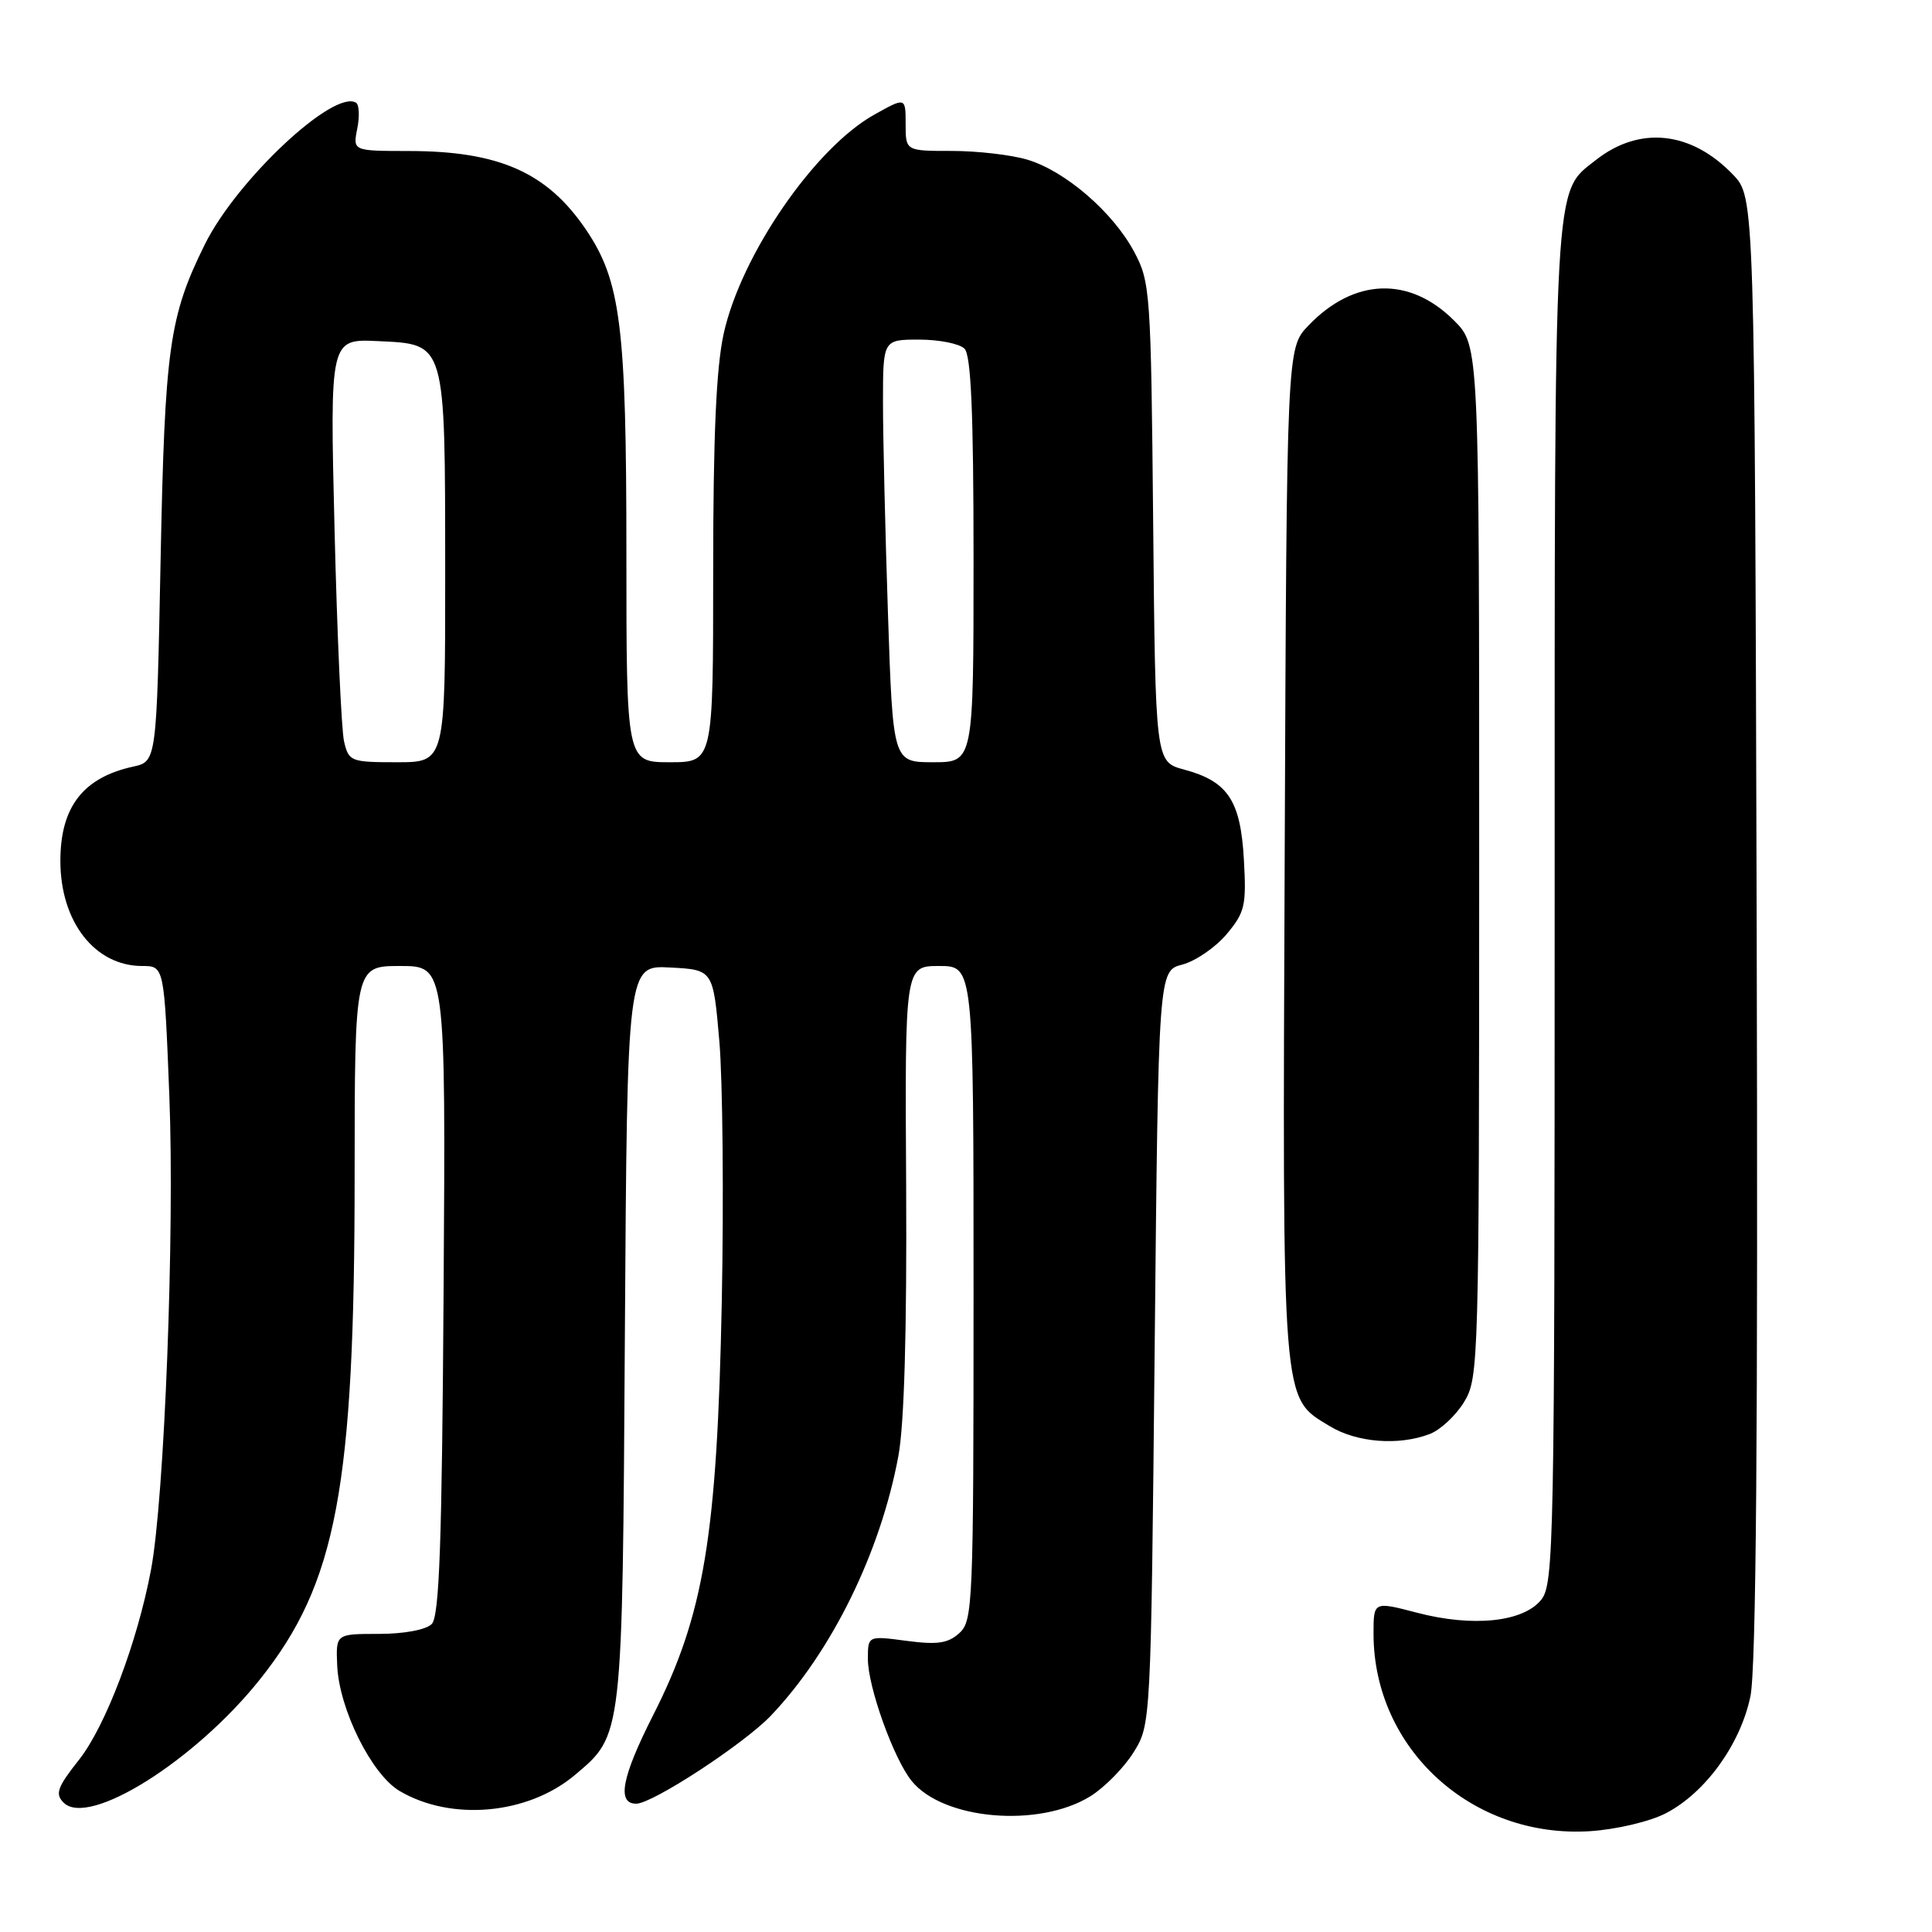 <?xml version="1.0" encoding="UTF-8" standalone="no"?>
<!DOCTYPE svg PUBLIC "-//W3C//DTD SVG 1.1//EN" "http://www.w3.org/Graphics/SVG/1.1/DTD/svg11.dtd" >
<svg xmlns="http://www.w3.org/2000/svg" xmlns:xlink="http://www.w3.org/1999/xlink" version="1.1" viewBox="0 0 256 256">
 <g >
 <path fill="currentColor"
d=" M 220.71 240.28 C 225.96 237.57 230.62 231.13 231.94 224.77 C 232.70 221.12 232.95 189.81 232.77 122.82 C 232.50 26.13 232.50 26.13 229.63 23.14 C 224.11 17.38 217.27 16.64 211.48 21.19 C 205.81 25.65 206.00 22.32 206.00 119.86 C 206.00 204.76 205.90 209.90 204.21 211.99 C 201.82 214.94 195.14 215.63 187.75 213.69 C 182.00 212.19 182.00 212.19 182.00 216.47 C 182.00 231.74 195.06 243.64 210.71 242.64 C 214.18 242.41 218.59 241.37 220.71 240.28 Z  M 144.47 238.02 C 146.36 236.85 148.93 234.23 150.20 232.20 C 152.50 228.50 152.50 228.50 153.00 178.56 C 153.50 128.63 153.50 128.63 156.67 127.81 C 158.41 127.35 161.04 125.55 162.52 123.80 C 164.96 120.89 165.17 120.00 164.82 113.88 C 164.38 106.06 162.70 103.53 156.89 101.97 C 153.10 100.95 153.10 100.95 152.80 69.23 C 152.51 38.68 152.42 37.35 150.28 33.36 C 147.48 28.12 141.16 22.66 136.14 21.16 C 134.01 20.52 129.51 20.00 126.13 20.00 C 120.00 20.00 120.00 20.00 120.00 16.44 C 120.00 12.87 120.00 12.87 115.85 15.19 C 107.96 19.59 98.21 33.76 95.90 44.18 C 94.90 48.68 94.50 57.77 94.50 75.75 C 94.50 101.00 94.50 101.00 88.75 101.00 C 83.00 101.00 83.00 101.00 83.00 73.21 C 83.00 43.15 82.25 37.21 77.62 30.39 C 72.48 22.83 66.11 20.01 54.12 20.01 C 46.75 20.00 46.75 20.00 47.34 17.04 C 47.67 15.41 47.59 13.87 47.18 13.61 C 44.23 11.79 31.36 23.86 27.14 32.39 C 22.42 41.94 21.84 46.05 21.28 74.20 C 20.75 100.90 20.75 100.90 17.64 101.58 C 11.00 103.04 8.00 106.93 8.00 114.08 C 8.00 122.14 12.57 128.00 18.84 128.00 C 21.76 128.00 21.76 128.00 22.44 145.25 C 23.15 163.30 21.79 198.57 20.01 208.00 C 18.20 217.62 13.99 228.73 10.47 233.18 C 7.59 236.82 7.27 237.70 8.43 238.86 C 11.74 242.17 25.85 233.31 34.45 222.52 C 44.61 209.77 46.99 197.11 46.99 155.75 C 47.00 128.00 47.00 128.00 53.03 128.00 C 59.06 128.00 59.06 128.00 58.78 170.95 C 58.56 204.63 58.22 214.18 57.20 215.20 C 56.43 215.96 53.53 216.50 50.20 216.50 C 44.50 216.50 44.50 216.50 44.68 220.67 C 44.93 226.46 49.23 235.11 52.94 237.31 C 59.80 241.36 69.94 240.44 76.16 235.21 C 82.54 229.84 82.47 230.46 82.80 176.70 C 83.11 127.90 83.11 127.90 88.80 128.20 C 94.50 128.50 94.50 128.50 95.32 138.00 C 95.76 143.22 95.91 158.75 95.64 172.50 C 95.02 203.58 93.29 213.98 86.54 227.28 C 82.38 235.48 81.71 239.00 84.30 239.00 C 86.46 239.00 98.59 231.07 102.15 227.33 C 110.21 218.86 116.67 205.70 119.04 192.93 C 119.82 188.74 120.17 176.32 120.07 157.25 C 119.90 128.00 119.90 128.00 124.45 128.00 C 129.00 128.00 129.00 128.00 129.00 171.35 C 129.00 212.53 128.91 214.78 127.12 216.39 C 125.61 217.76 124.20 217.96 120.12 217.42 C 115.00 216.74 115.00 216.74 115.00 219.83 C 115.00 223.53 118.43 233.08 120.81 236.00 C 125.00 241.15 137.66 242.23 144.47 238.02 Z  M 189.43 190.02 C 190.84 189.49 192.90 187.58 194.00 185.77 C 195.94 182.59 195.99 180.70 196.00 114.15 C 196.00 45.80 196.00 45.80 192.68 42.48 C 186.77 36.57 179.42 36.82 173.37 43.14 C 170.50 46.13 170.50 46.13 170.23 113.05 C 169.93 186.97 169.78 185.07 176.19 188.97 C 179.76 191.15 185.32 191.59 189.43 190.02 Z  M 45.59 98.25 C 45.24 96.74 44.67 84.11 44.33 70.20 C 43.71 44.90 43.71 44.90 50.08 45.20 C 59.12 45.63 58.97 45.12 58.99 75.75 C 59.00 101.00 59.00 101.00 52.62 101.00 C 46.48 101.00 46.21 100.90 45.59 98.25 Z  M 117.66 81.34 C 117.30 70.53 117.00 57.93 117.00 53.34 C 117.00 45.00 117.00 45.00 121.80 45.00 C 124.44 45.00 127.14 45.54 127.80 46.20 C 128.67 47.07 129.00 54.69 129.00 74.20 C 129.00 101.00 129.00 101.00 123.66 101.00 C 118.32 101.00 118.32 101.00 117.66 81.34 Z "/>
</g>
</svg>